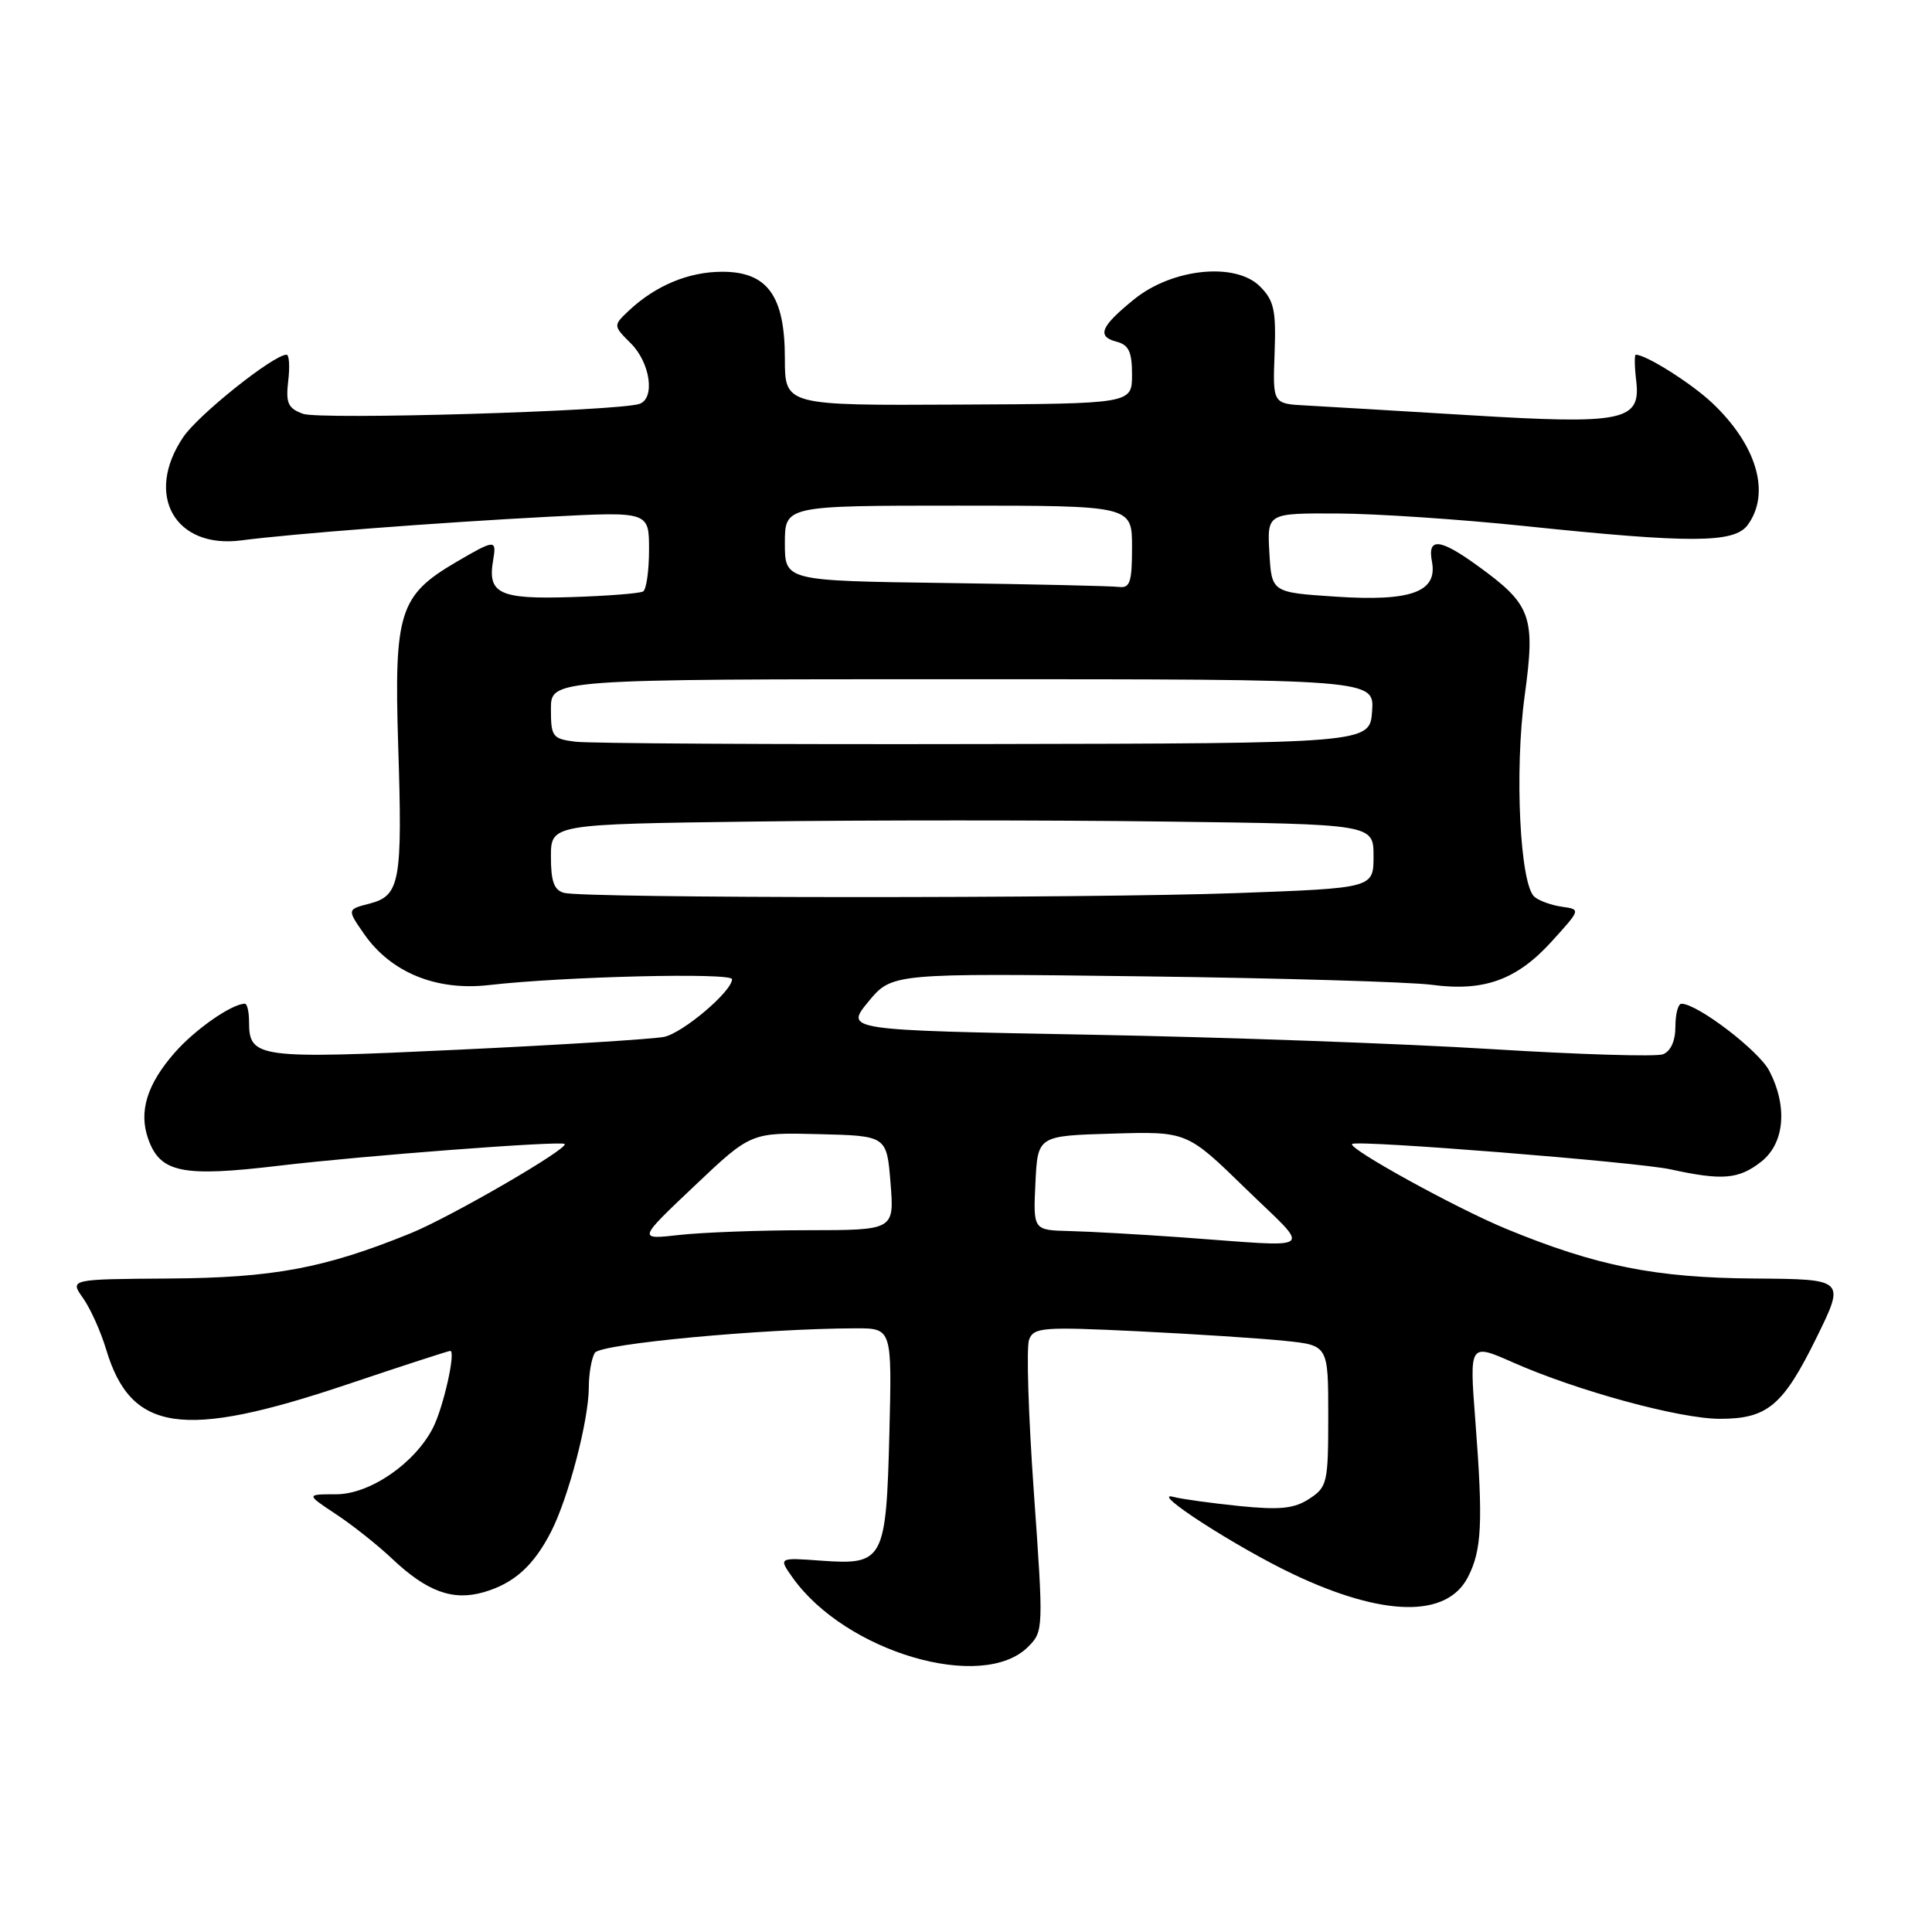 <?xml version="1.0" encoding="UTF-8" standalone="no"?>
<!DOCTYPE svg PUBLIC "-//W3C//DTD SVG 1.1//EN" "http://www.w3.org/Graphics/SVG/1.1/DTD/svg11.dtd" >
<svg xmlns="http://www.w3.org/2000/svg" xmlns:xlink="http://www.w3.org/1999/xlink" version="1.1" viewBox="0 0 256 256">
 <g >
 <path fill="currentColor"
d=" M 136.23 218.21 C 138.27 216.17 138.28 215.89 136.99 197.72 C 136.27 187.58 135.98 178.49 136.36 177.51 C 136.98 175.88 138.18 175.79 150.77 176.40 C 158.32 176.77 167.09 177.34 170.25 177.67 C 176.00 178.26 176.00 178.26 176.00 187.61 C 176.00 196.48 175.87 197.04 173.50 198.59 C 171.50 199.90 169.64 200.10 164.25 199.56 C 160.54 199.18 156.60 198.64 155.50 198.35 C 152.12 197.46 163.81 205.01 171.36 208.59 C 183.30 214.25 191.71 214.40 194.50 208.99 C 196.35 205.42 196.53 201.76 195.49 188.24 C 194.70 177.98 194.70 177.98 200.46 180.52 C 208.99 184.30 222.58 188.00 227.89 188.00 C 234.20 188.00 236.26 186.27 240.71 177.22 C 244.50 169.50 244.50 169.50 232.50 169.41 C 219.36 169.32 211.54 167.76 199.58 162.83 C 192.95 160.10 178.45 152.11 179.17 151.58 C 179.93 151.03 216.91 153.98 221.33 154.94 C 228.22 156.45 230.39 156.27 233.37 153.93 C 236.47 151.49 236.90 146.64 234.44 141.89 C 233.07 139.23 224.92 133.00 222.80 133.00 C 222.36 133.00 222.00 134.36 222.00 136.03 C 222.00 137.92 221.38 139.30 220.35 139.70 C 219.45 140.04 209.21 139.73 197.60 139.01 C 186.00 138.29 161.98 137.42 144.23 137.10 C 111.96 136.50 111.96 136.50 115.07 132.72 C 118.19 128.95 118.19 128.95 151.34 129.37 C 169.58 129.60 186.84 130.11 189.70 130.49 C 196.65 131.42 201.01 129.84 205.66 124.69 C 209.46 120.50 209.46 120.50 206.98 120.15 C 205.62 119.96 203.98 119.38 203.34 118.85 C 201.40 117.27 200.66 102.17 202.03 92.17 C 203.47 81.64 202.93 80.13 195.81 74.98 C 190.78 71.33 189.12 71.18 189.74 74.41 C 190.51 78.44 186.99 79.72 177.00 79.06 C 168.50 78.50 168.50 78.50 168.20 73.25 C 167.90 68.00 167.90 68.00 177.20 68.04 C 182.31 68.06 193.47 68.81 202.00 69.70 C 224.08 72.01 229.81 71.98 231.58 69.56 C 234.66 65.35 232.79 58.96 226.84 53.36 C 224.07 50.76 218.11 47.00 216.75 47.00 C 216.56 47.00 216.58 48.57 216.81 50.48 C 217.43 55.80 215.13 56.26 194.61 55.01 C 185.20 54.44 175.51 53.86 173.07 53.73 C 168.64 53.50 168.64 53.50 168.89 46.82 C 169.10 41.09 168.82 39.82 166.95 37.95 C 163.71 34.71 155.35 35.56 150.30 39.64 C 145.83 43.26 145.28 44.58 147.96 45.28 C 149.57 45.70 150.00 46.63 150.00 49.66 C 149.99 53.50 149.99 53.50 127.00 53.61 C 104.00 53.73 104.00 53.73 104.00 47.50 C 104.00 39.19 101.69 36.00 95.68 36.01 C 91.26 36.01 86.89 37.83 83.36 41.13 C 81.23 43.14 81.23 43.14 83.61 45.52 C 86.16 48.07 86.83 52.77 84.75 53.51 C 82.06 54.48 42.38 55.66 40.14 54.83 C 38.16 54.10 37.85 53.42 38.19 50.48 C 38.42 48.57 38.32 47.00 37.97 47.00 C 36.25 47.00 26.27 54.96 24.28 57.92 C 19.11 65.58 23.17 72.77 32.00 71.60 C 38.67 70.73 57.70 69.26 72.75 68.47 C 86.00 67.78 86.00 67.78 86.00 72.83 C 86.00 75.61 85.65 78.10 85.22 78.37 C 84.79 78.63 80.48 78.97 75.65 79.12 C 66.16 79.42 64.58 78.67 65.34 74.25 C 65.82 71.44 65.62 71.45 60.42 74.49 C 52.92 78.89 52.21 81.14 52.76 98.70 C 53.34 116.85 53.01 118.68 48.98 119.73 C 45.98 120.50 45.98 120.50 48.24 123.75 C 51.79 128.86 57.80 131.32 64.76 130.53 C 74.70 129.39 97.00 128.85 97.00 129.75 C 97.00 131.35 90.51 136.86 88.00 137.39 C 86.62 137.68 74.36 138.45 60.76 139.09 C 34.06 140.35 33.00 140.21 33.00 135.38 C 33.00 134.07 32.75 133.00 32.45 133.00 C 30.73 133.00 25.87 136.38 23.16 139.47 C 19.48 143.66 18.36 147.28 19.63 150.89 C 21.22 155.40 24.11 156.00 37.00 154.46 C 48.06 153.14 74.17 151.15 74.81 151.58 C 75.55 152.08 59.76 161.24 54.40 163.42 C 42.98 168.06 36.23 169.32 22.36 169.41 C 9.23 169.50 9.23 169.50 11.00 172.00 C 11.98 173.38 13.35 176.43 14.06 178.79 C 17.34 189.76 24.17 190.77 45.86 183.49 C 53.21 181.02 59.42 179.00 59.66 179.00 C 60.43 179.00 58.77 186.42 57.39 189.16 C 54.99 193.89 49.02 198.00 44.54 198.00 C 40.54 198.00 40.54 198.00 44.52 200.64 C 46.71 202.08 50.08 204.76 52.00 206.58 C 56.58 210.90 60.00 212.15 64.07 210.98 C 68.10 209.82 70.71 207.48 73.03 202.94 C 75.33 198.43 78.00 188.23 78.02 183.86 C 78.02 182.01 78.39 179.94 78.82 179.25 C 79.58 178.06 101.04 176.05 113.35 176.01 C 118.19 176.00 118.19 176.00 117.85 189.85 C 117.42 206.77 117.10 207.39 108.86 206.80 C 103.14 206.38 103.14 206.38 105.03 209.05 C 112.06 218.92 130.20 224.25 136.23 218.21 Z  M 156.50 163.95 C 151.00 163.56 144.34 163.18 141.70 163.12 C 136.90 163.00 136.90 163.00 137.20 156.75 C 137.50 150.50 137.50 150.50 147.39 150.21 C 157.28 149.92 157.28 149.92 165.02 157.46 C 173.87 166.07 174.92 165.27 156.50 163.95 Z  M 92.00 157.16 C 99.50 150.05 99.50 150.05 108.50 150.28 C 117.50 150.50 117.50 150.50 118.00 156.75 C 118.50 163.00 118.50 163.00 107.00 163.01 C 100.67 163.01 93.03 163.30 90.00 163.64 C 84.50 164.26 84.50 164.26 92.00 157.16 Z  M 74.75 118.31 C 73.42 117.96 73.00 116.81 73.00 113.53 C 73.00 109.21 73.00 109.21 99.86 108.86 C 114.64 108.66 139.17 108.66 154.36 108.86 C 182.00 109.21 182.00 109.21 182.00 113.45 C 182.00 117.68 182.00 117.68 163.84 118.34 C 143.91 119.06 77.54 119.04 74.75 118.31 Z  M 76.25 98.28 C 73.20 97.90 73.00 97.63 73.00 93.94 C 73.00 90.00 73.00 90.00 127.56 90.00 C 182.11 90.00 182.11 90.00 181.81 94.25 C 181.50 98.50 181.50 98.50 130.50 98.59 C 102.45 98.65 78.04 98.51 76.25 98.28 Z  M 125.25 77.25 C 104.00 76.96 104.00 76.96 104.00 71.98 C 104.00 67.00 104.00 67.00 127.00 67.00 C 150.00 67.00 150.00 67.00 150.00 72.50 C 150.00 77.16 149.73 77.96 148.25 77.77 C 147.29 77.65 136.94 77.41 125.25 77.25 Z "/>
</g>
</svg>